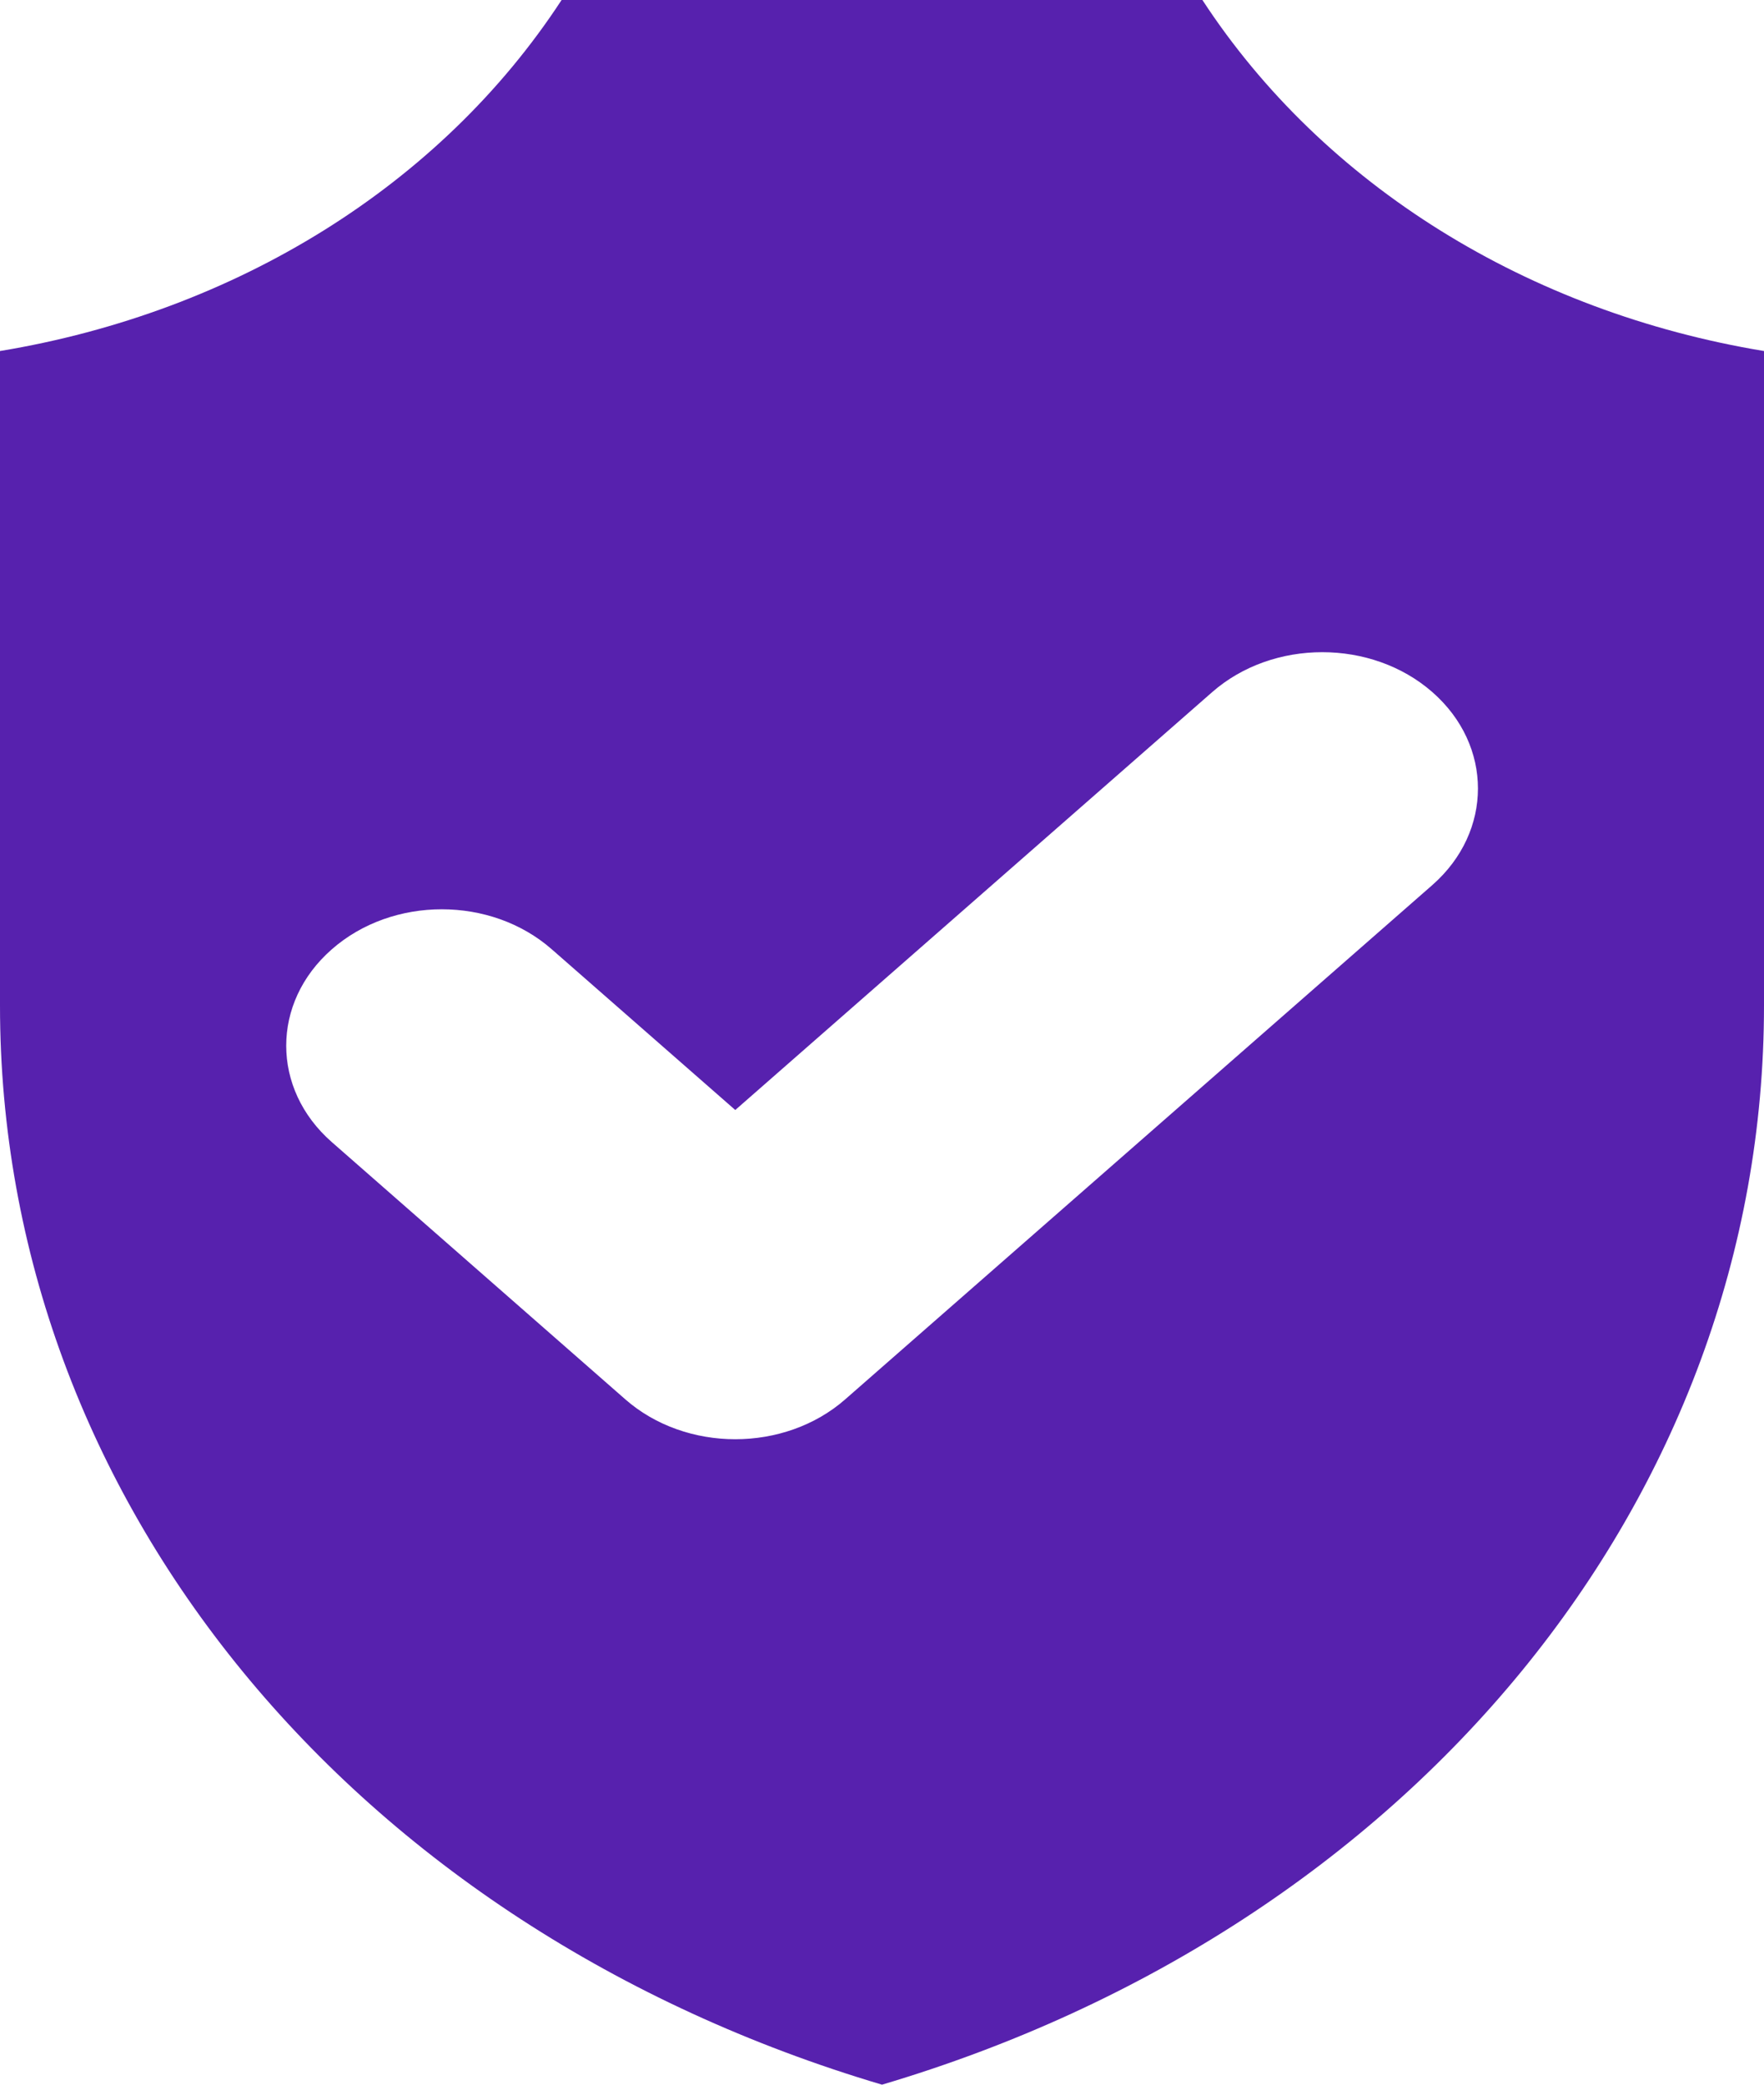 <svg width="11" height="13" viewBox="0 0 11 13" fill="none" xmlns="http://www.w3.org/2000/svg">
<path d="M7.498 0H3.502C2.746 1.157 1.469 1.946 0 2.189V6.271C0 9.348 2.198 12.02 5.5 13C8.802 12.02 11 9.348 11 6.271V2.189C9.531 1.946 8.254 1.157 7.498 0ZM8.932 5.519L5.271 8.726C5.082 8.892 4.833 8.975 4.585 8.975C4.337 8.975 4.088 8.892 3.899 8.726L2.069 7.122C1.69 6.79 1.69 6.252 2.069 5.92C2.448 5.587 3.062 5.587 3.441 5.92L4.585 6.922L7.559 4.316C7.938 3.984 8.553 3.984 8.932 4.316C9.311 4.648 9.311 5.186 8.932 5.519Z" fill="#5721AE"/>
</svg>
